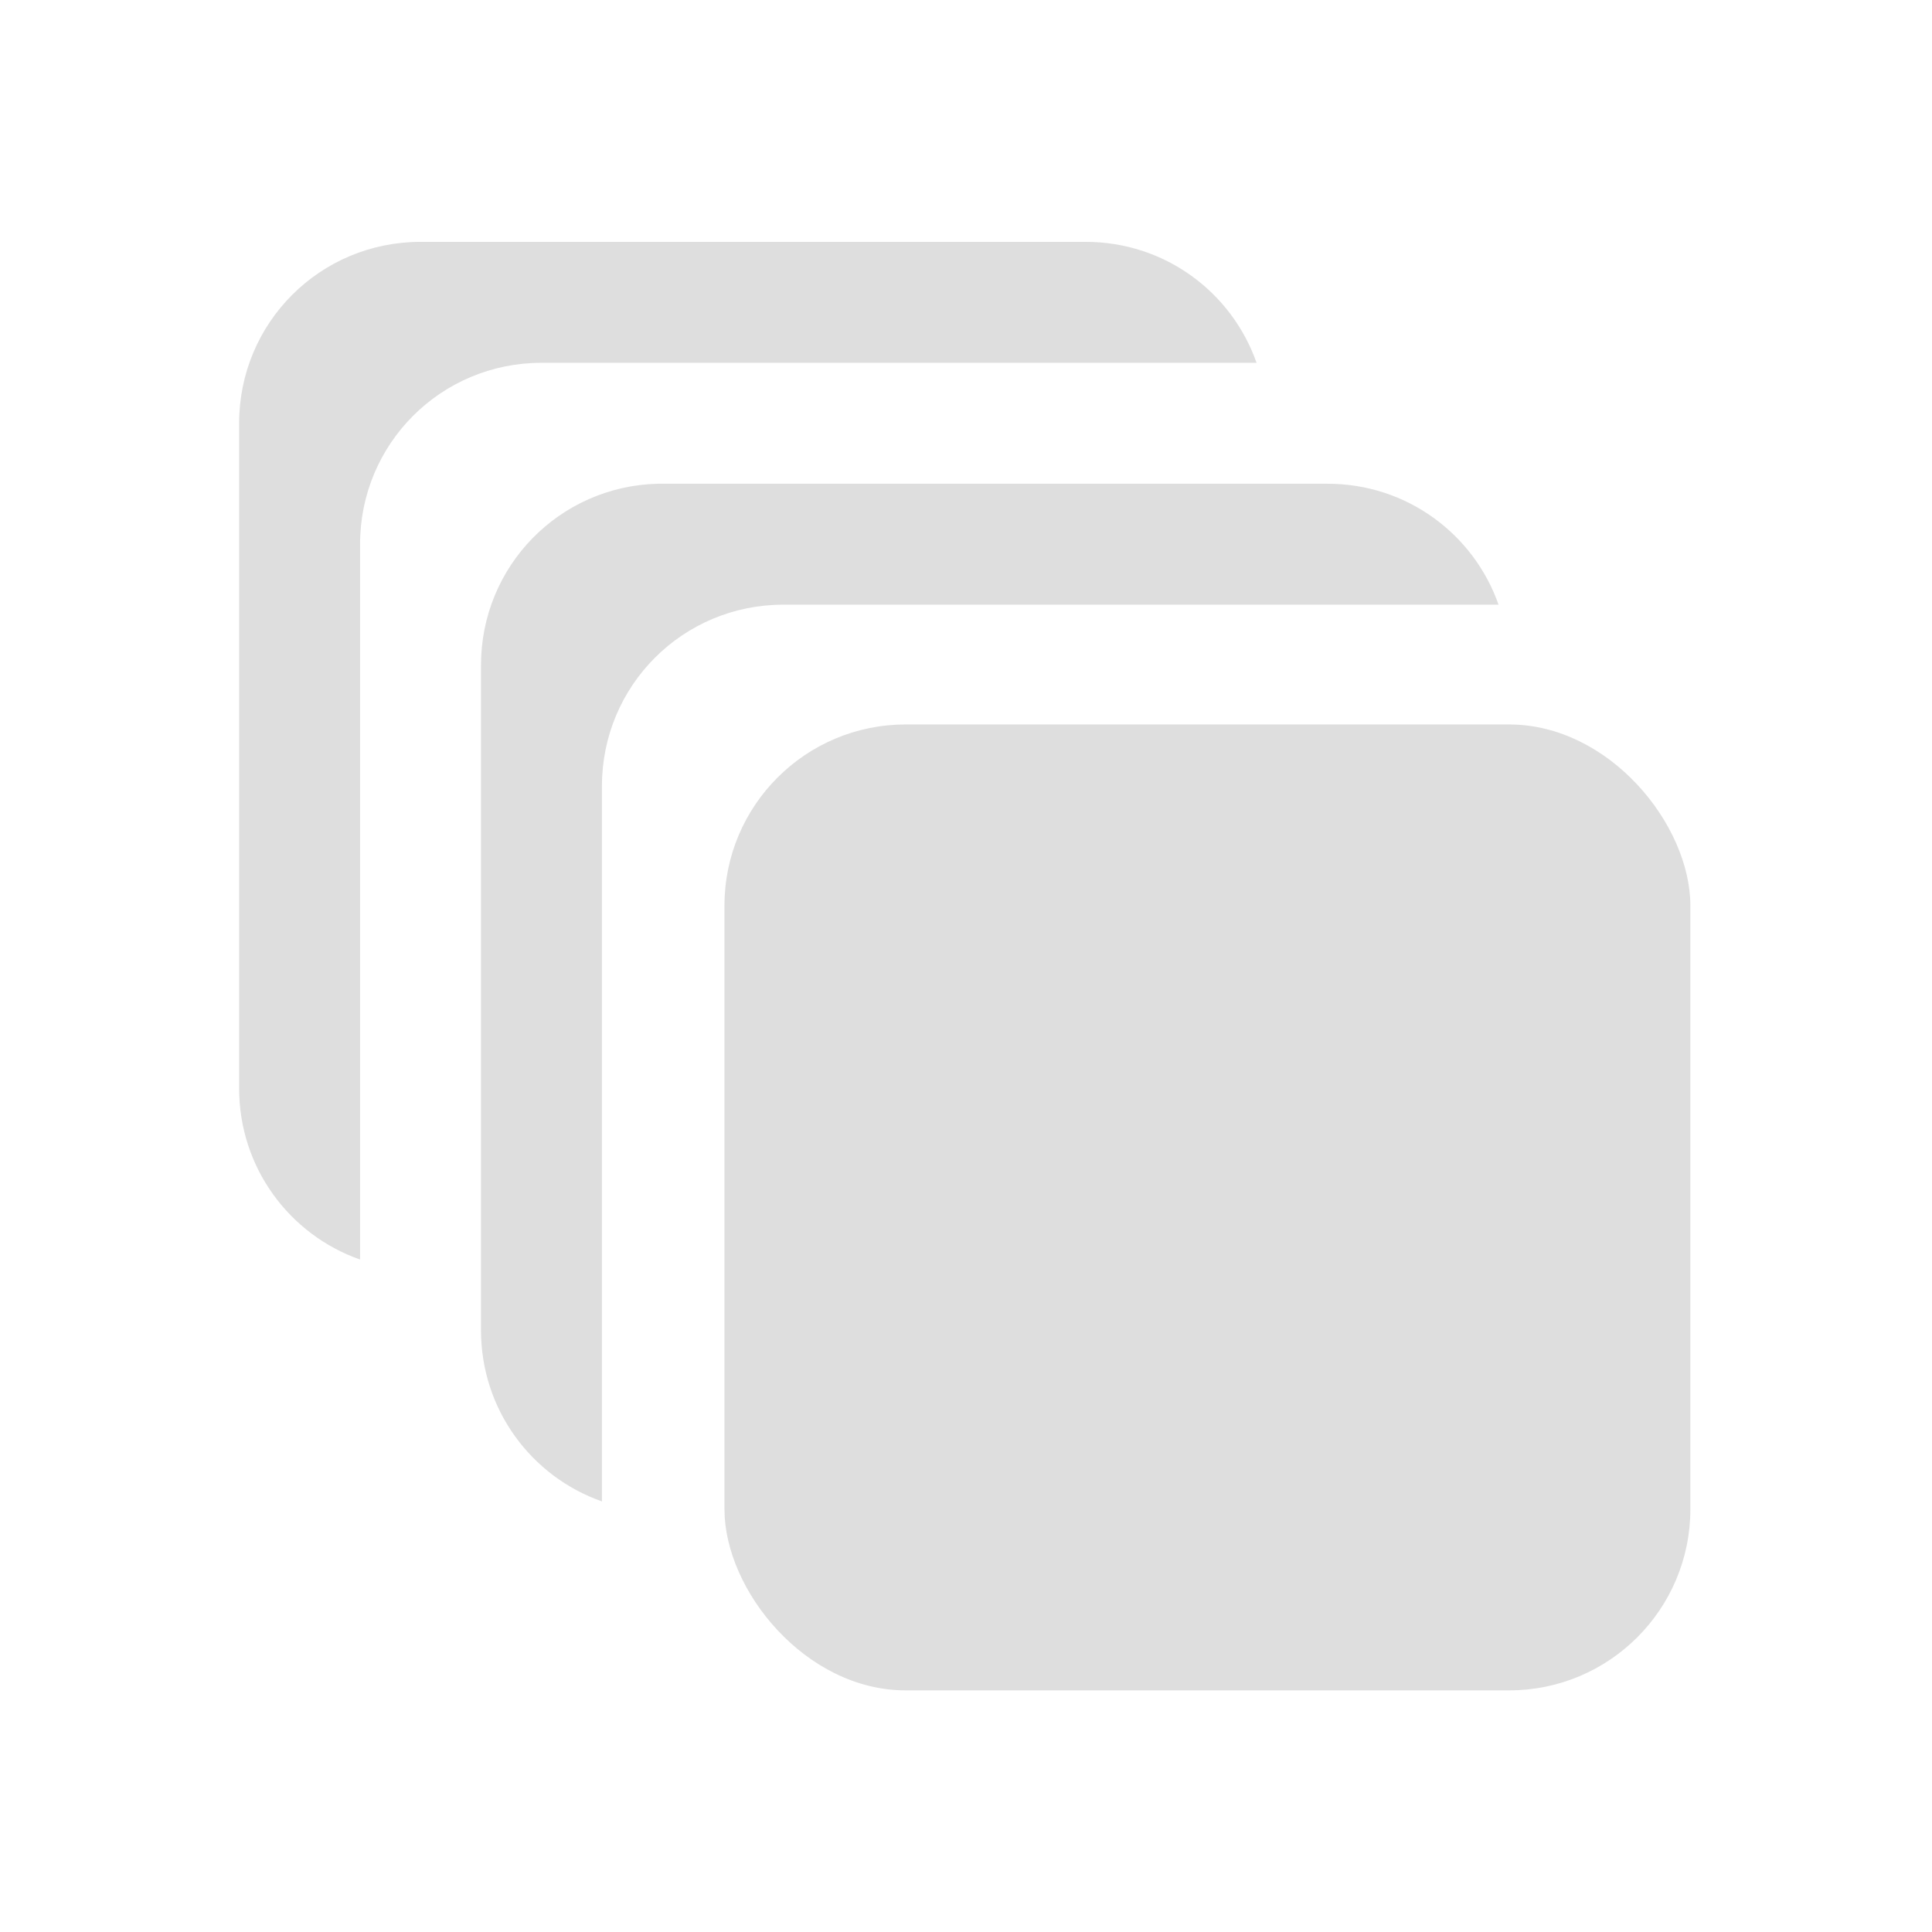 <?xml version="1.0" encoding="UTF-8" standalone="no"?>
<svg
   width="32"
   height="32"
   viewBox="0 0 8.467 8.467"
   version="1.1"
   id="svg847"
   inkscape:version="1.1.1 (3bf5ae0d25, 2021-09-20, custom)"
   sodipodi:docname="activities.svg"
   xmlns:inkscape="http://www.inkscape.org/namespaces/inkscape"
   xmlns:sodipodi="http://sodipodi.sourceforge.net/DTD/sodipodi-0.dtd"
   xmlns="http://www.w3.org/2000/svg"
   xmlns:svg="http://www.w3.org/2000/svg"
   xmlns:rdf="http://www.w3.org/1999/02/22-rdf-syntax-ns#"
   xmlns:cc="http://creativecommons.org/ns#"
   xmlns:dc="http://purl.org/dc/elements/1.1/">
  <defs
     id="defs841" />
  <sodipodi:namedview
     id="base"
     pagecolor="#c8c8c8"
     bordercolor="#000000"
     borderopacity="1"
     inkscape:pageopacity="0"
     inkscape:pageshadow="2"
     inkscape:zoom="16"
     inkscape:cx="13.96875"
     inkscape:cy="15.875"
     inkscape:document-units="px"
     inkscape:current-layer="layer1"
     inkscape:document-rotation="0"
     showgrid="true"
     units="px"
     inkscape:window-width="1920"
     inkscape:window-height="1005"
     inkscape:window-x="0"
     inkscape:window-y="0"
     inkscape:window-maximized="1"
     inkscape:snap-bbox="true"
     inkscape:bbox-nodes="true"
     inkscape:showpageshadow="false"
     inkscape:lockguides="false"
     inkscape:pagecheckerboard="0"
     inkscape:snap-smooth-nodes="true"
     inkscape:snap-nodes="true"
     inkscape:snap-bbox-edge-midpoints="true">
    <inkscape:grid
       type="xygrid"
       id="grid1410"
       originx="-8.467"
       originy="-2.646" />
  </sodipodi:namedview>
  <g
     inkscape:label="Layer 1"
     inkscape:groupmode="layer"
     id="layer1"
     transform="translate(-8.467,-2.646)">
    <g
       id="activities">
      <rect
         y="2.646"
         x="8.467"
         height="8.467"
         width="8.467"
         id="rect1430"
         style="opacity:0.003;fill:#000000;stroke-width:0.529" />
      <g
         id="g2074"
         transform="translate(7.938)">
        <rect
           style="opacity:1;fill:#dedede;fill-opacity:1;fill-rule:evenodd;stroke-width:0.265;stroke-linecap:round;stroke-linejoin:round"
           id="rect1024"
           width="4.233"
           height="4.233"
           x="3.704"
           y="5.821"
           ry="0.794" />
        <path
           id="rect1140"
           style="opacity:1;fill:#dedede;fill-opacity:1;fill-rule:evenodd;stroke-width:1.062;stroke-linecap:round;stroke-linejoin:round"
           d="M -19.078,8 C -20.704,8.041 -22,9.364 -22,11 v 11 c 0,1.311 0.833,2.42 2,2.83 V 13 c 0,-1.662 1.338,-3 3,-3 h 10 0.072 1.756 C -5.582,8.833 -6.689,8 -8,8 h -11 c -0.026,0 -0.052,-6.495e-4 -0.078,0 z"
           transform="matrix(0.265,0,0,0.265,8.467,2.646)" />
        <path
           id="rect1521"
           style="opacity:1;fill:#dedede;fill-opacity:1;fill-rule:evenodd;stroke-width:1.062;stroke-linecap:round;stroke-linejoin:round"
           d="m -23,4 c -1.662,0 -3,1.338 -3,3 v 11 c 0,1.311 0.833,2.42 2,2.83 V 9 c 0,-1.662 1.338,-3 3,-3 h 10 1.826 C -9.584,4.833 -10.69,4 -12,4 Z"
           transform="matrix(0.265,0,0,0.265,8.467,2.646)" />
      </g>
    </g>
    <g
       id="22-22-activities">
      <rect
         style="opacity:0.003;fill:#000000;stroke-width:0.364"
         id="rect1430-3-7-5"
         width="5.821"
         height="5.821"
         x="17.463"
         y="2.646" />
      <g
         id="g3434"
         transform="translate(-5.556)">
        <rect
           style="opacity:1;fill:#dedede;fill-rule:evenodd;stroke-width:0.265;stroke-linecap:round;stroke-linejoin:round;fill-opacity:1"
           id="rect2975"
           width="3.175"
           height="3.175"
           x="25.135"
           y="4.762"
           ry="0.794" />
        <path
           id="rect3076"
           style="opacity:1;fill:#dedede;fill-rule:evenodd;stroke-width:1;stroke-linecap:round;stroke-linejoin:round;fill-opacity:1"
           d="m 63,5 c -1.662,0 -3,1.338 -3,3 v 6 c 0,1.311 0.833,2.42 2,2.83 V 10 c 0,-1.662 1.338,-3 3,-3 h 6.83 C 71.42,5.833 70.311,5 69,5 Z"
           transform="matrix(0.265,0,0,0.265,8.467,2.646)" />
        <path
           id="rect3078"
           style="opacity:1;fill:#dedede;fill-rule:evenodd;stroke-width:1;stroke-linecap:round;stroke-linejoin:round;fill-opacity:1"
           d="m 60,2 c -1.662,0 -3,1.338 -3,3 v 6 c 0,1.311 0.833,2.42 2,2.83 V 7 c 0,-1.662 1.338,-3 3,-3 h 6.83 C 68.42,2.833 67.311,2 66,2 Z"
           transform="matrix(0.265,0,0,0.265,8.467,2.646)" />
      </g>
    </g>
  </g>
</svg>
